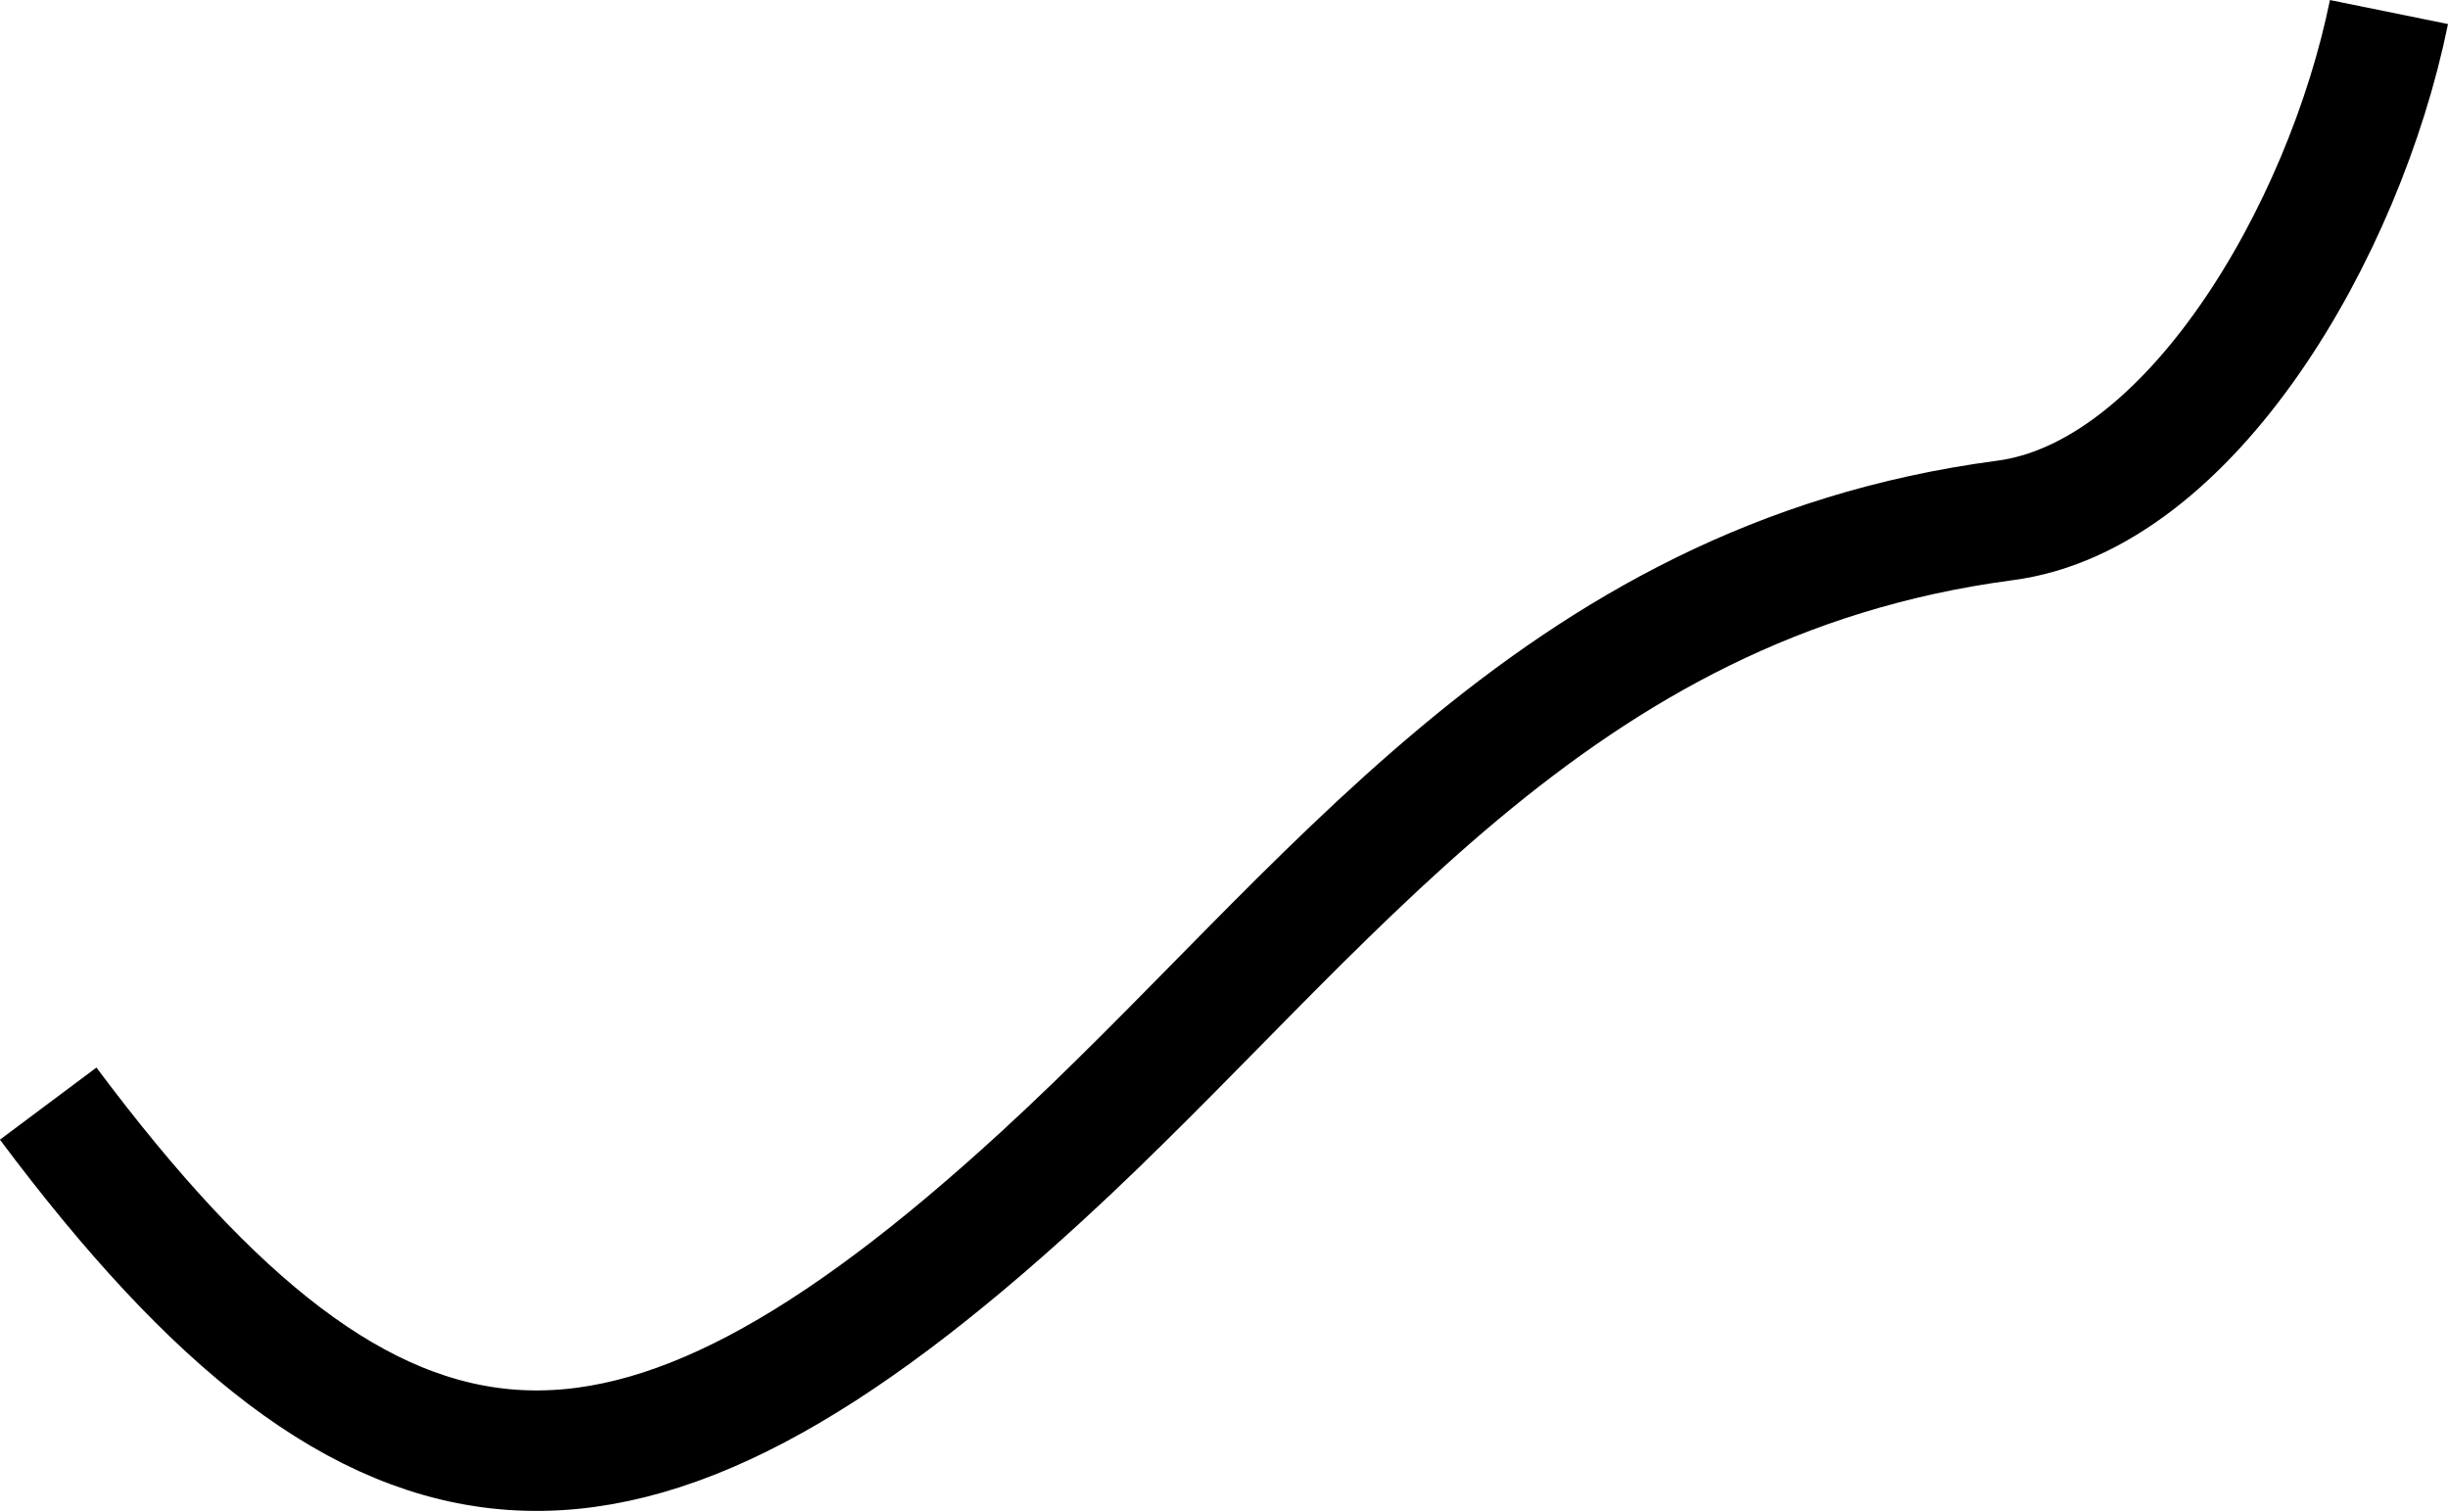 <?xml version="1.0" encoding="UTF-8"?><svg id="Layer_2" xmlns="http://www.w3.org/2000/svg" viewBox="0 0 20.32 12.55"><defs><style>.cls-1{fill:none;stroke:#000;stroke-miterlimit:10;}</style></defs><g id="Layer_1-2"><path class="cls-1" d="M19.83,.1c-.37,1.82-1.65,4.02-3.19,4.22-3.77,.5-5.62,3.27-8,5.45-3.46,3.17-5.49,3.07-8.24-.61"/></g></svg>